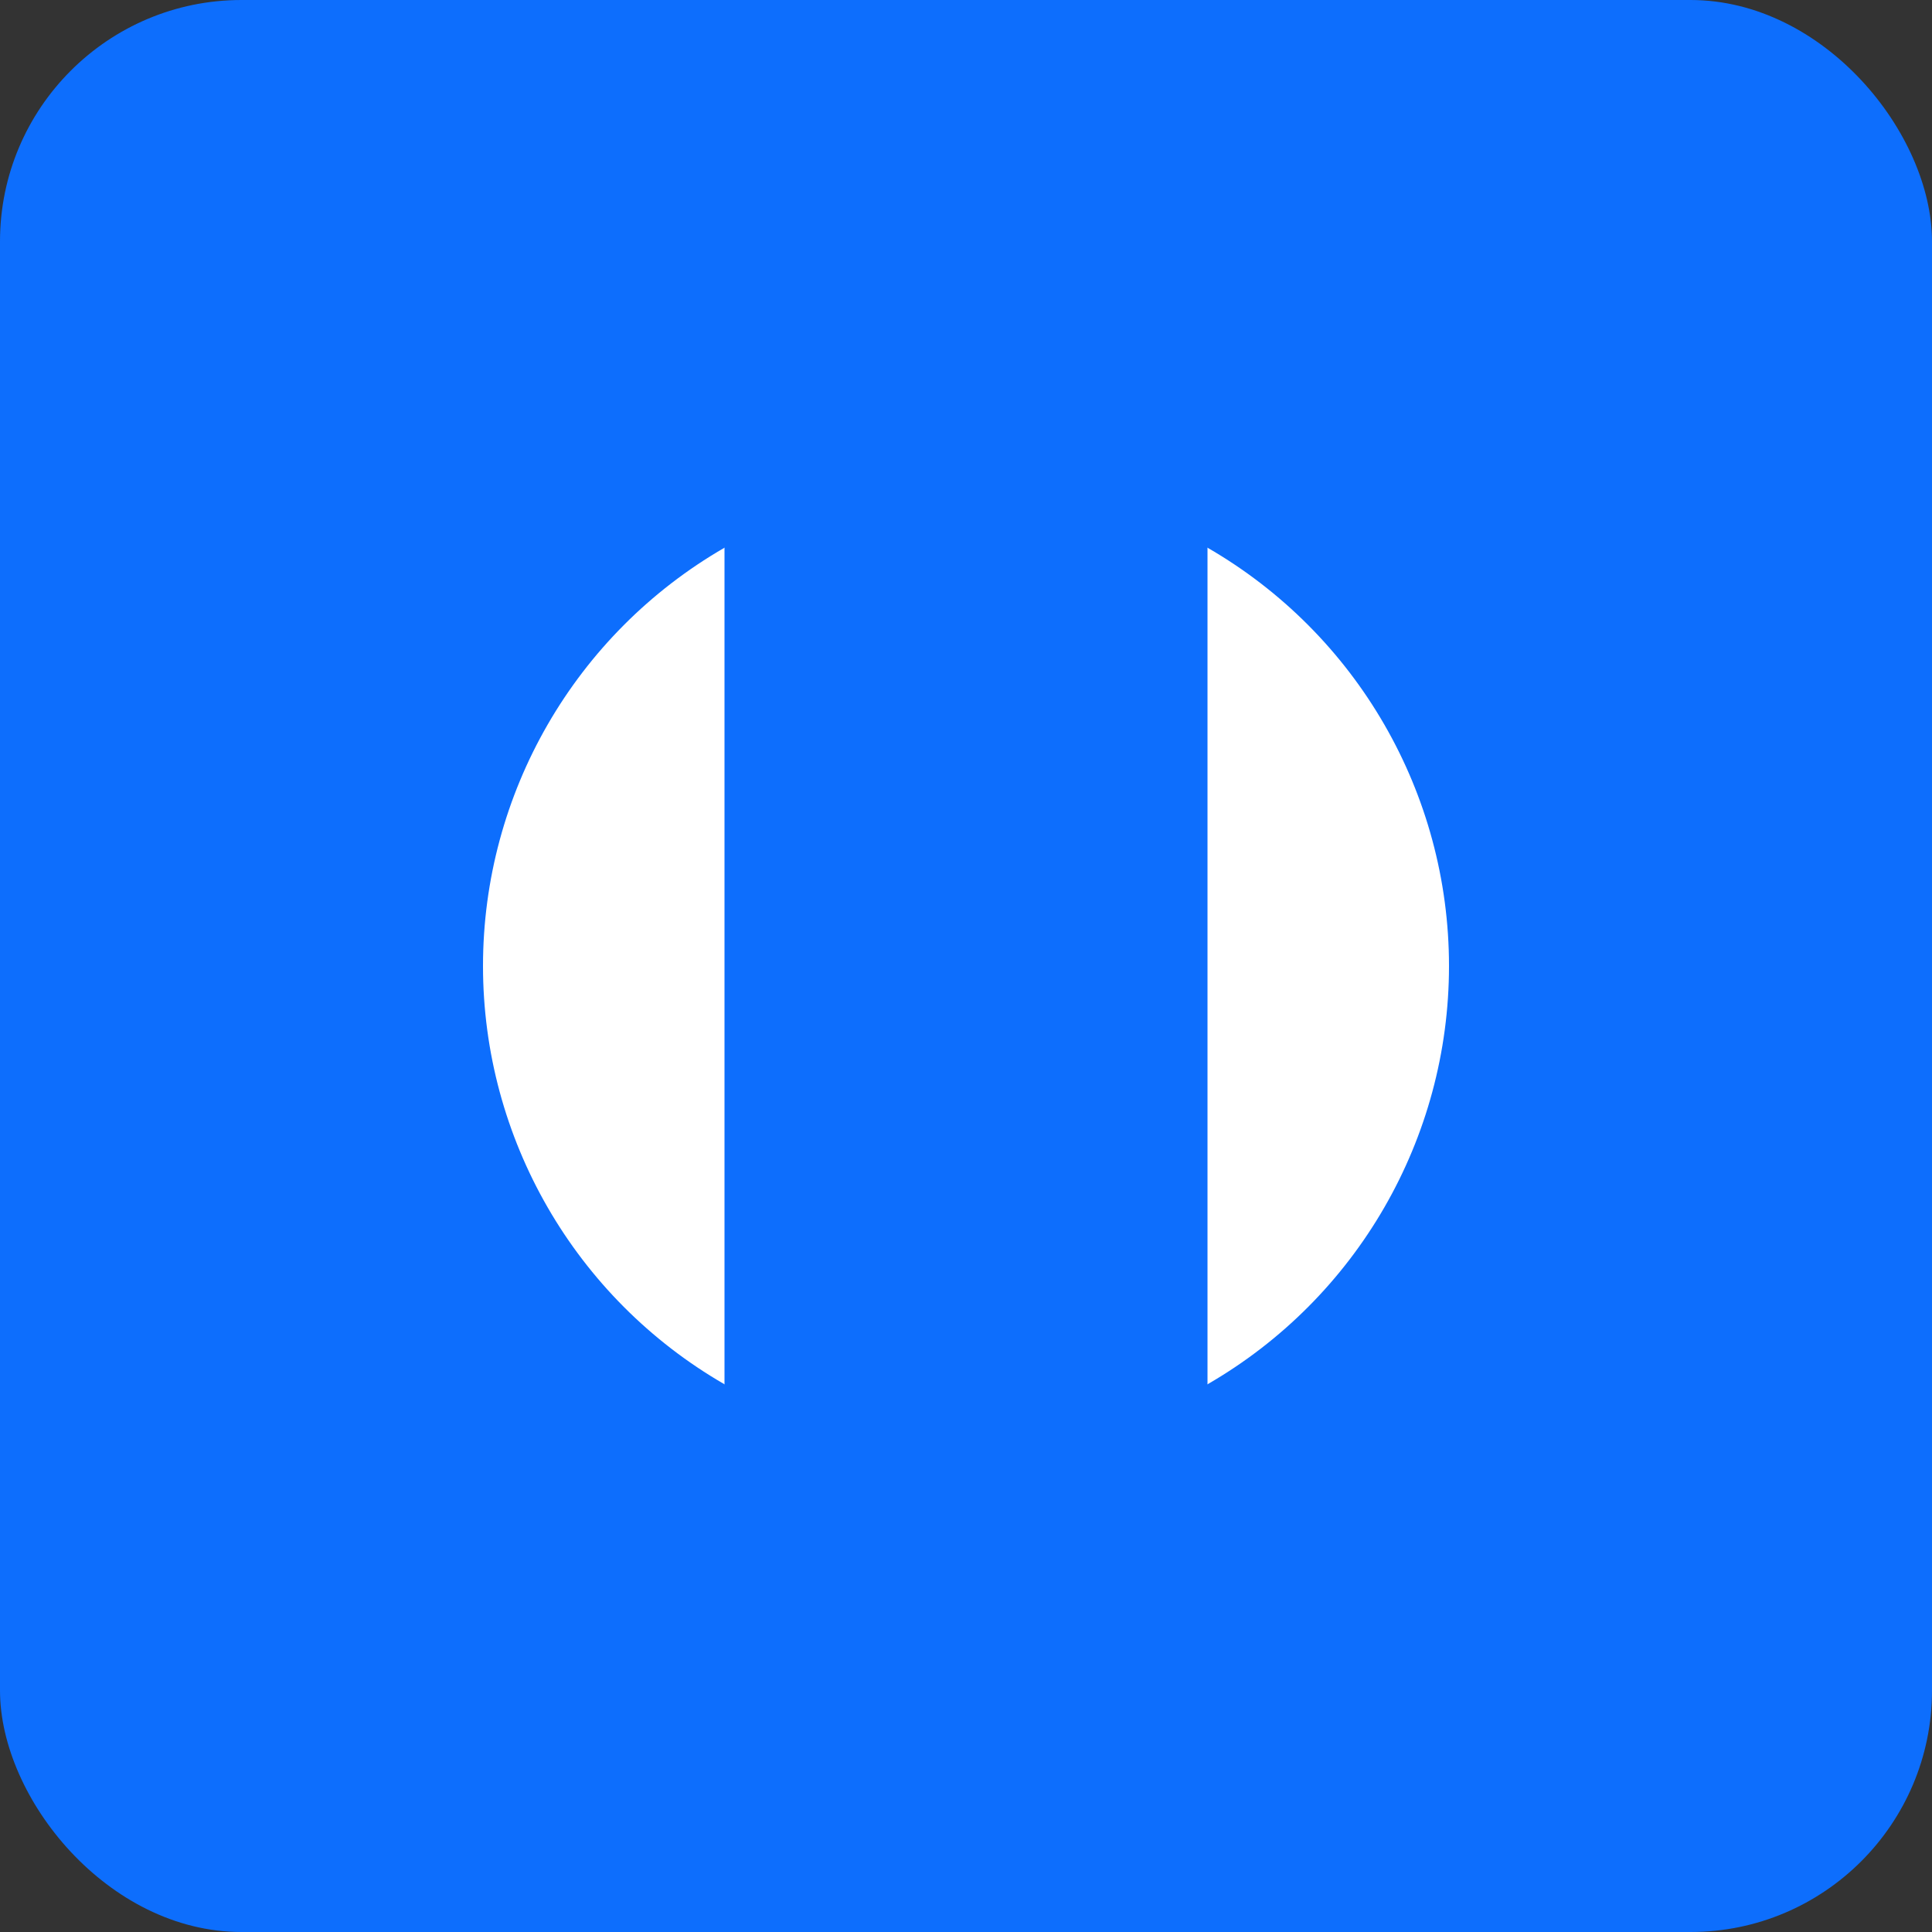 <svg xmlns="http://www.w3.org/2000/svg" viewBox="0 0 32 32" width="32" height="32">
  <rect x="0" y="0" width="32" height="32" fill="#333333" stroke="none"/>
  <rect width="32" height="32" fill="#0d6efd" rx="4"/>
  <circle cx="16" cy="16" r="8" fill="white"/>
  <rect x="12" y="8" width="8" height="16" fill="#0d6efd"/>
</svg>
